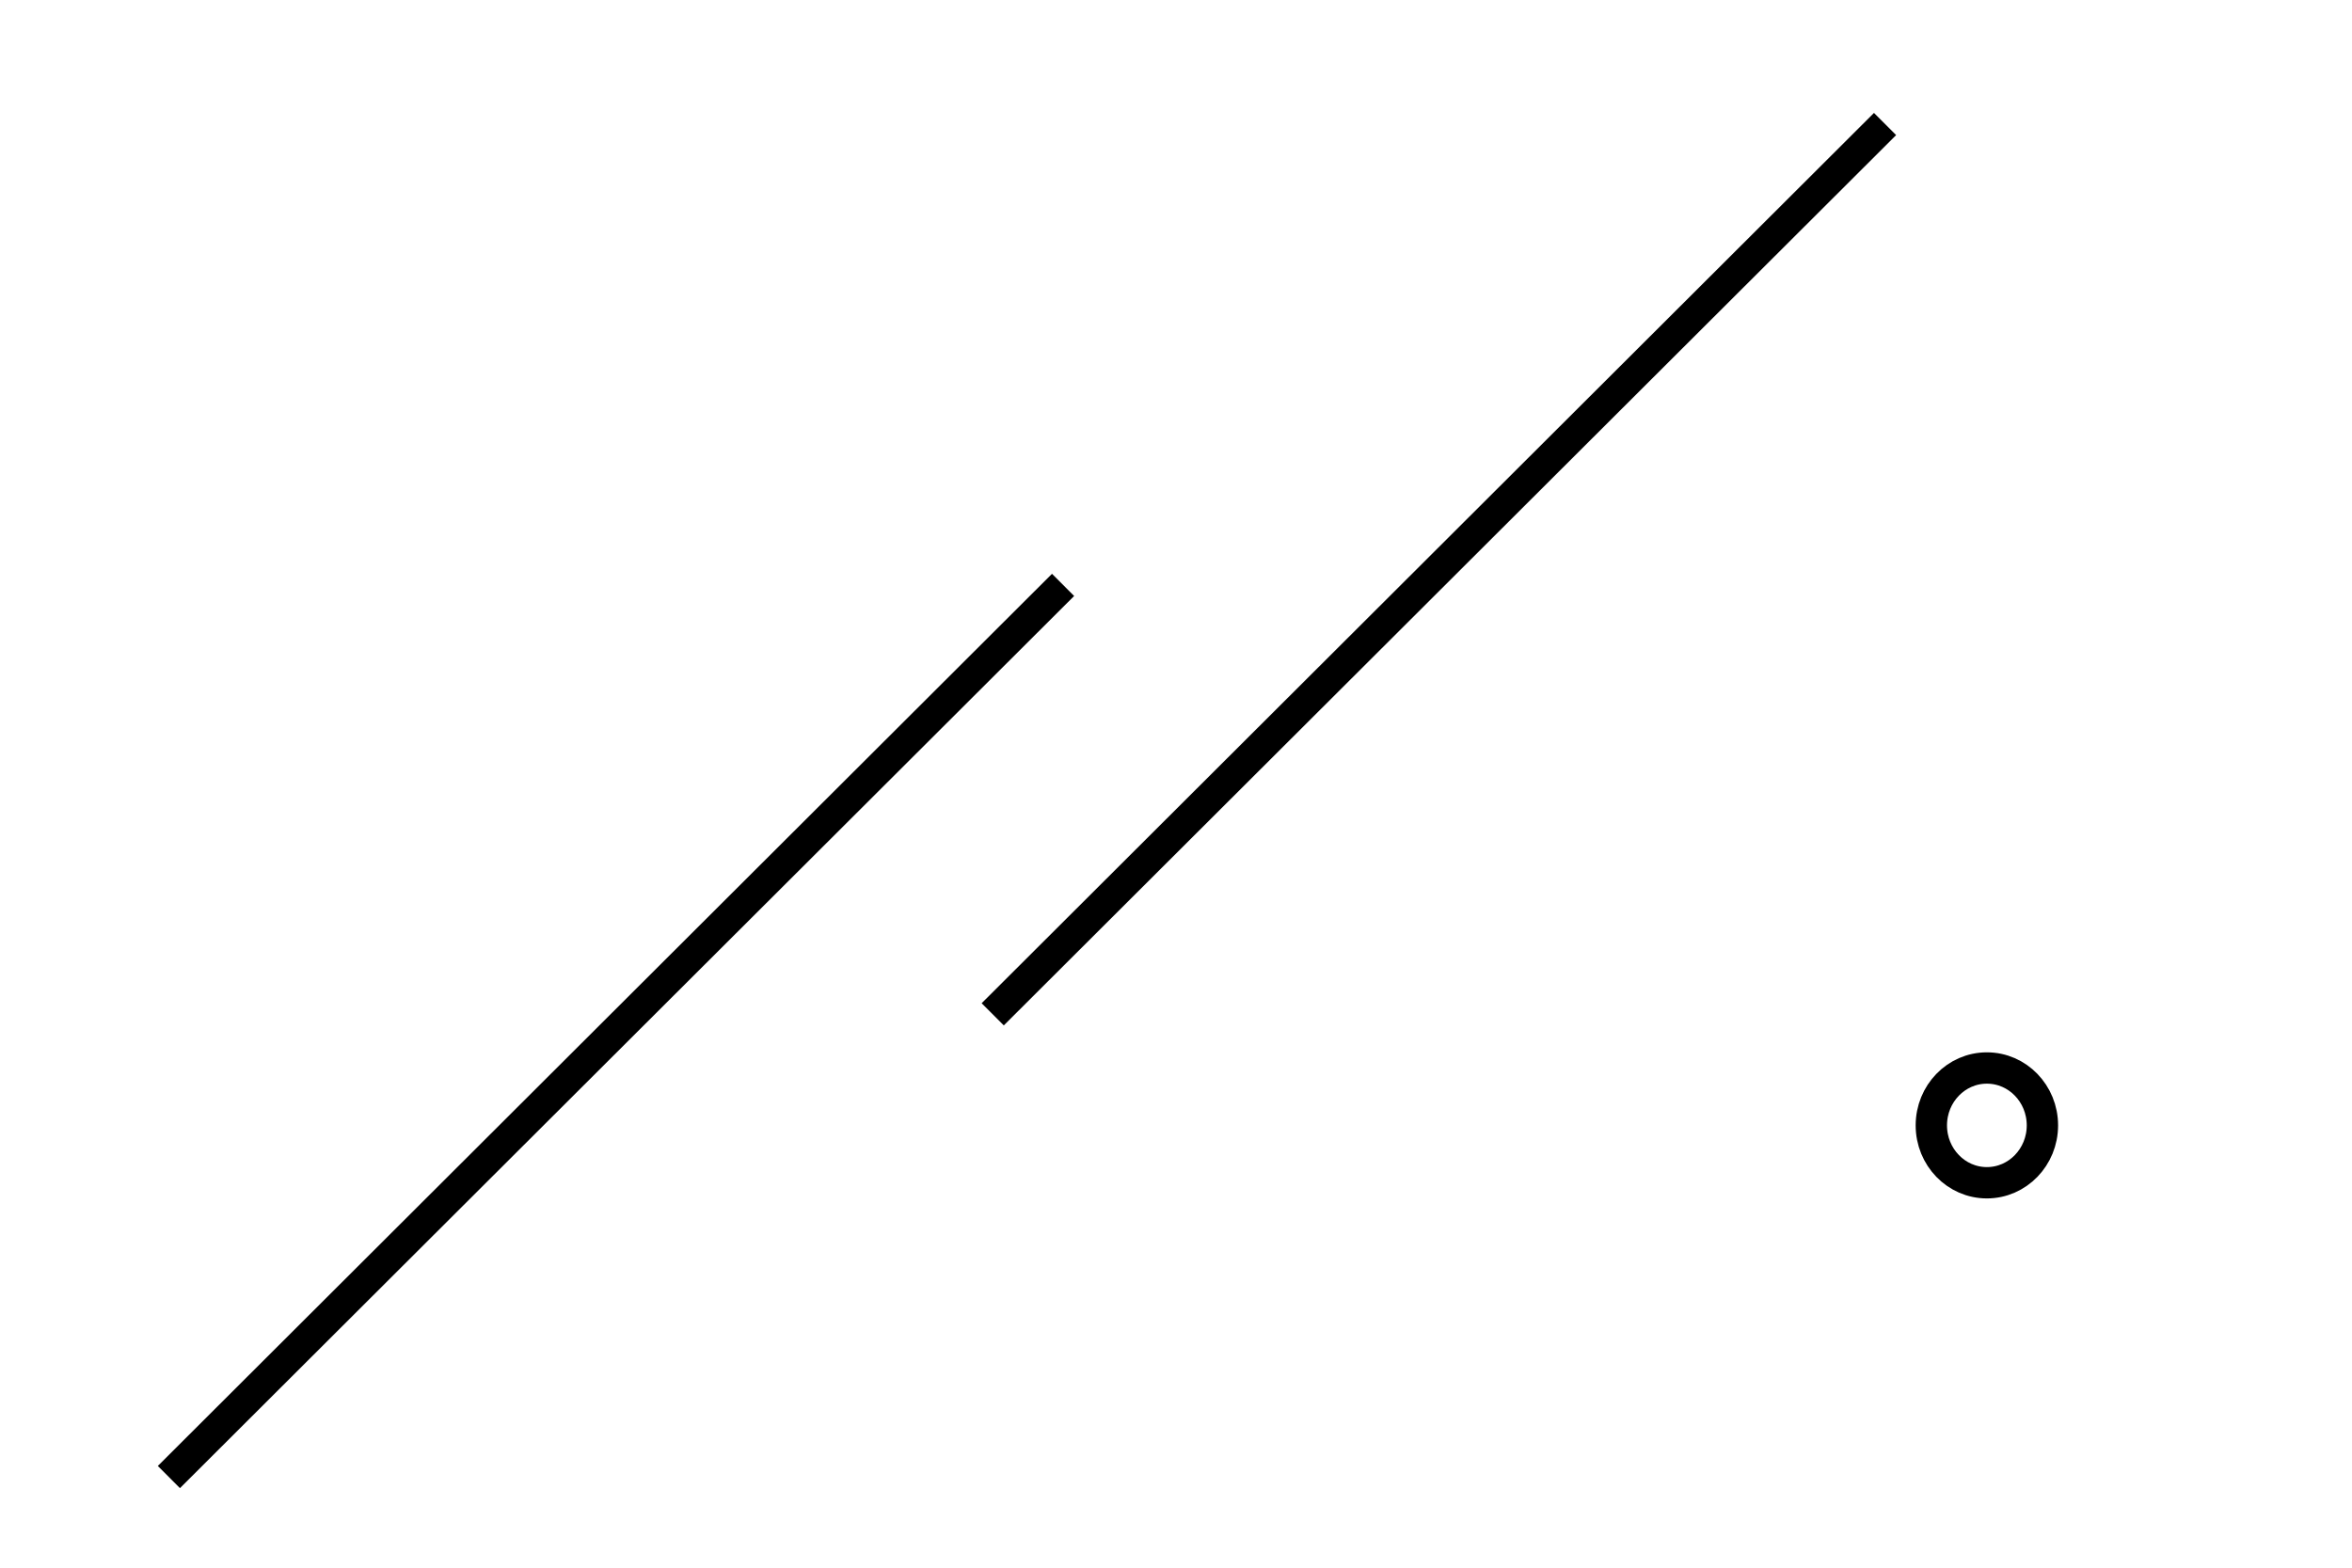 <?xml version="1.0" encoding="UTF-8"?>
<!DOCTYPE svg PUBLIC "-//W3C//DTD SVG 1.1//EN" "http://www.w3.org/Graphics/SVG/1.1/DTD/svg11.dtd">
<!-- Creator: CorelDRAW X7 -->
<svg xmlns="http://www.w3.org/2000/svg" xml:space="preserve" width="12.7mm" height="8.467mm" version="1.1" style="shape-rendering:geometricPrecision; text-rendering:geometricPrecision; image-rendering:optimizeQuality; fill-rule:evenodd; clip-rule:evenodd"
viewBox="0 0 1270 847"
 xmlns:xlink="http://www.w3.org/1999/xlink">
 <defs>
  <style type="text/css">
   <![CDATA[
    .str8 {stroke:#2B2A29;stroke-width:8.46}
    .str4 {stroke:black;stroke-width:8.46}
    .str13 {stroke:#180A21;stroke-width:8.46}
    .str10 {stroke:#CC0033;stroke-width:8.46}
    .str11 {stroke:#CC0033;stroke-width:8.46}
    .str7 {stroke:#EAA639;stroke-width:8.46}
    .str9 {stroke:#F7931E;stroke-width:8.46}
    .str0 {stroke:#FCBF51;stroke-width:8.46}
    .str1 {stroke:#FFCA5F;stroke-width:8.46}
    .str12 {stroke:#180A21;stroke-width:42.33}
    .str2 {stroke:black;stroke-width:16.93}
    .str3 {stroke:black;stroke-width:20}
    .str6 {stroke:black;stroke-width:25.39}
    .str5 {stroke:black;stroke-width:7.62}
    .fil2 {fill:none}
    .fil7 {fill:#180A21}
    .fil6 {fill:#CC0033}
    .fil3 {fill:#EAA639}
    .fil4 {fill:#F7931E}
    .fil0 {fill:#FCBF51}
    .fil1 {fill:#FFCA5F}
    .fil5 {fill:black;fill-rule:nonzero}
   ]]>
  </style>
 </defs>
 <g id="Слой_x0020_1">
  <path class="fil0 str0" d="M603 6681l844 -489c86,148 131,317 131,489 0,540 -437,977 -975,977 -538,0 -974,-437 -974,-977 0,-541 436,-978 974,-978l0 978z"/>
  <path class="fil1 str1" d="M603 5947l-21 16 -18 12c0,0 0,0 -17,0 -17,0 -46,-30 -50,-34 -5,-4 -13,-25 -26,-25 -12,0 -29,12 -42,25 -13,13 -17,17 -34,25 -17,9 -4,9 -21,9 -17,0 -55,-51 -76,-34 -22,17 -30,51 -26,63 4,13 -4,51 0,77 4,25 13,21 13,33 0,13 -17,64 -25,72 -9,9 -30,30 -47,39 -17,8 -17,8 -30,8 -12,0 -55,-25 -67,-47 -13,-21 -38,-60 -51,-67 -13,-8 -25,-7 -30,-5l-8 5c-1,0 -43,18 -47,59 -3,41 -4,55 -4,55l0 59c8,8 46,46 46,51 0,4 0,17 -4,21 -4,4 -30,24 -42,34 -12,10 -22,30 -20,37 1,8 -1,18 16,39 17,21 63,72 76,85 13,13 30,38 34,51 10,31 0,88 -17,114 -17,25 -47,51 -68,59 -21,9 -55,3 -76,0 -21,-2 -65,-12 -76,-12 -12,0 -34,8 -34,25 0,17 25,42 46,55 22,13 51,42 55,68 5,25 -1,35 5,42 5,7 40,-3 63,9 23,11 30,17 34,29 4,13 -30,115 -38,123 -9,8 4,30 13,38 8,9 21,21 55,26 34,4 76,4 93,12 17,9 34,34 29,56 -4,22 -11,53 -12,75 -2,23 12,64 59,64 47,0 55,-30 89,-47 34,-17 67,-14 85,0 18,15 30,28 25,60 -5,31 -25,42 -38,55 -13,12 -13,17 -9,21 5,4 17,7 31,6 13,-1 28,-11 56,-19 28,-8 45,-8 62,-25 16,-17 42,-30 59,-30 17,0 46,7 59,28 13,21 21,44 30,53 8,8 21,-5 25,-9 4,-4 14,-20 17,-46 3,-27 -5,-97 -9,-117 -3,-21 -12,-61 13,-104 26,-42 71,-47 93,-46 23,1 85,21 106,42 21,21 43,68 47,98 4,29 4,63 21,76 17,12 38,12 55,4 17,-9 30,-17 34,-42 4,-26 0,-65 4,-85 4,-20 17,-42 34,-47 17,-4 38,26 63,26 26,0 30,-26 34,-47 5,-21 -17,-55 -29,-68 -13,-12 -60,-59 -64,-76 -4,-17 1,-27 4,-29 3,-3 17,-17 30,-17 13,0 51,0 64,0 12,0 55,0 72,-9 16,-8 46,-30 59,-46 13,-17 41,-72 42,-106 2,-34 -25,-55 -38,-72 -13,-17 -48,-48 -52,-83 -4,-35 1,-65 27,-86 25,-22 57,-27 67,-43 11,-16 -6,-44 -25,-51 -19,-6 -49,-28 -57,-39 -9,-12 -9,-46 2,-58 22,-24 48,-42 82,-42 13,0 28,0 28,-9 0,-8 -13,-29 -17,-34 -4,-4 -13,-25 -17,-42 -4,-17 -4,-30 -4,-34 0,-4 -6,-12 -4,-12l-766 474 0 -769z"/>
  <line class="fil2 str2" x1="-3672" y1="-4695" x2="-3359" y2= "-4393" />
  <line class="fil2 str3" x1="-3515" y1="-4417" x2="-3219" y2= "-4120" />
  <path class="fil2 str2" d="M-3562 -4108c14,0 25,12 25,26 0,14 -11,25 -25,25 -14,0 -25,-11 -25,-25 0,-14 11,-26 25,-26z"/>
  <circle class="fil2 str3" cx="-3016" cy="-4637" r="35"/>
  <path class="fil2 str4" d="M-3139 -4362c0,21 0,34 0,34"/>
  <line class="fil2 str4" x1="-3122" y1="-4345" x2="-3156" y2= "-4345" />
  <polyline class="fil2 str5" points="-2610,-4432 -2610,-4425 -2610,-4419 -2610,-4425 -2616,-4425 -2603,-4425 "/>
  <polyline class="fil2 str4" points="-2618,-4662 -2584,-4624 -2546,-4662 -2508,-4624 -2474,-4662 -2440,-4624 -2402,-4662 -2364,-4624 -2330,-4662 -2296,-4624 -2258,-4662 -2220,-4624 -2186,-4662 -2152,-4624 -2114,-4662 -2076,-4624 -2042,-4662 "/>
  <polyline class="fil2 str4" points="-2161,-4747 -2114,-4713 -2072,-4747 -2025,-4713 -1979,-4747 -1936,-4713 -1890,-4747 -1843,-4713 -1797,-4747 "/>
  <ellipse class="fil1 str1" cx="-2923" cy="-4192" rx="138" ry="135"/>
  <line class="fil2 str4" x1="-3109" y1="9155" x2="-3109" y2= "9121" />
  <line class="fil2 str4" x1="-3126" y1="9138" x2="-3092" y2= "9138" />
  <path class="fil2 str2" d="M-2385 8672c0,-4 0,-51 0,-51"/>
  <line class="fil2 str2" x1="-2411" y1="8647" x2="-2360" y2= "8647" />
  <line class="fil2 str2" x1="-3427" y1="8570" x2="-3427" y2= "8520" />
  <line class="fil2 str2" x1="-3452" y1="8545" x2="-3401" y2= "8545" />
  <line class="fil2 str6" x1="-3279" y1="8803" x2="-3279" y2= "8702" />
  <line class="fil2 str6" x1="-3329" y1="8753" x2="-3228" y2= "8753" />
  <circle class="fil2 str2" cx="-3516" cy="8994" r="25"/>
  <line class="fil2 str2" x1="-2868" y1="8477" x2="-3410" y2= "9239" />
  <polyline class="fil2 str4" points="-2487,8994 -2483,9049 -2423,9053 -2419,9112 -2356,9117 -2356,9176 -2292,9180 -2292,9239 -2241,9248 "/>
  <polygon class="fil1 str1" points="-3322,8215 -3241,8281 -3160,8348 -3096,8269 -3032,8189 -3113,8123 -3194,8057 -3258,8136 "/>
  <polygon class="fil3 str7" points="-2760,9179 -2783,9110 -2806,9040 -2729,9060 -2651,9080 -2706,9130 "/>
  <polygon class="fil3 str7" points="-2979,8983 -3002,8913 -3026,8844 -2948,8864 -2871,8884 -2925,8934 "/>
  <polygon class="fil3 str7" points="-2869,9081 -2893,9012 -2916,8942 -2839,8962 -2761,8982 -2815,9032 "/>
  <polyline class="fil2 str8" points="5081,-1775 5047,-1813 5081,-1860 5047,-1907 5081,-1949 5047,-1995 5081,-2042 5047,-2084 5081,-2131 "/>
  <polyline class="fil2 str4" points="4997,-2012 4963,-2051 4997,-2084 4963,-2118 4997,-2156 4963,-2194 4997,-2228 4963,-2262 4997,-2300 4963,-2338 4997,-2372 4963,-2406 4997,-2444 4963,-2482 4997,-2516 4963,-2550 4997,-2588 "/>
  <line class="fil2 str4" x1="4758" y1="-2592" x2="4758" y2= "-2575" />
  <line class="fil2 str4" x1="4749" y1="-2583" x2="4766" y2= "-2583" />
  <circle class="fil2 str6" cx="4971" cy="-2982" r="34"/>
  <path class="fil2 str4" d="M4679 -3126c0,9 0,34 0,34"/>
  <line class="fil2 str4" x1="4696" y1="-3109" x2="4662" y2= "-3109" />
  <line class="fil2 str4" x1="4603" y1="-4815" x2="4603" y2= "-4781" />
  <line class="fil2 str4" x1="4620" y1="-4798" x2="4586" y2= "-4798" />
  <path class="fil2 str2" d="M3879 -4332c0,4 0,51 0,51"/>
  <line class="fil2 str2" x1="3904" y1="-4307" x2="3854" y2= "-4307" />
  <line class="fil2 str2" x1="4920" y1="-4231" x2="4920" y2= "-4180" />
  <line class="fil2 str2" x1="4946" y1="-4205" x2="4895" y2= "-4205" />
  <line class="fil2 str6" x1="4772" y1="-4464" x2="4772" y2= "-4362" />
  <line class="fil2 str6" x1="4823" y1="-4413" x2="4721" y2= "-4413" />
  <circle class="fil2 str2" cx="4415" cy="-3530" r="25"/>
  <circle class="fil2 str2" cx="5009" cy="-4654" r="25"/>
  <path class="fil2 str2" d="M4751 -3486c-174,174 -296,297 -296,297"/>
  <line class="fil2 str2" x1="4734" y1="-3342" x2="5030" y2= "-3638" />
  <line class="fil2 str2" x1="4362" y1="-4138" x2="4903" y2= "-4900" />
  <polyline class="fil2 str4" points="3981,-4654 3976,-4709 3917,-4713 3913,-4773 3849,-4777 3849,-4836 3786,-4840 3786,-4900 3735,-4908 "/>
  <polygon class="fil1 str1" points="4816,-3875 4735,-3942 4653,-4008 4589,-3929 4525,-3850 4607,-3783 4688,-3717 4752,-3796 "/>
  <circle class="fil1 str1" cx="4527" cy="-2893" r="135"/>
  <polygon class="fil3 str7" points="4253,-4840 4277,-4770 4300,-4700 4223,-4720 4145,-4740 4199,-4790 "/>
  <polygon class="fil3 str7" points="4473,-4643 4496,-4574 4520,-4504 4442,-4524 4364,-4544 4419,-4594 "/>
  <polygon class="fil3 str7" points="4363,-4742 4386,-4672 4410,-4602 4332,-4622 4255,-4642 4309,-4692 "/>
  <line class="fil2 str2" x1="5065" y1="9116" x2="4751" y2= "8814" />
  <line class="fil2 str3" x1="4908" y1="8838" x2="4612" y2= "8542" />
  <path class="fil2 str2" d="M4955 8529c-14,0 -26,-11 -26,-25 0,-14 12,-26 26,-26 14,0 25,12 25,26 0,14 -11,25 -25,25z"/>
  <circle class="fil2 str3" cx="4408" cy="9058" r="35"/>
  <path class="fil2 str4" d="M4531 8783c0,-21 0,-34 0,-34"/>
  <line class="fil2 str4" x1="4514" y1="8766" x2="4548" y2= "8766" />
  <polyline class="fil2 str5" points="4002,8853 4002,8847 4002,8840 4002,8847 4008,8847 3996,8847 "/>
  <polyline class="fil2 str4" points="4011,9084 3977,9046 3939,9084 3901,9046 3867,9084 3833,9046 3795,9084 3757,9046 3723,9084 3689,9046 3651,9084 3613,9046 3579,9084 3545,9046 3507,9084 3469,9046 3435,9084 "/>
  <polyline class="fil2 str4" points="3553,9168 3507,9135 3464,9168 3418,9135 3371,9168 3329,9135 3282,9168 3236,9135 3189,9168 "/>
  <ellipse class="fil1 str1" cx="4315" cy="8614" rx="138" ry="135"/>
  <line class="fil2 str2" x1="574" y1="316" x2="91" y2= "798" />
  <line class="fil2 str2" x1="1018" y1="67" x2="536" y2= "548" />
  <ellipse class="fil2 str2" cx="1073" cy="608" rx="30" ry="31"/>
  <path class="fil4 str9" d="M603 5932c-2,7 -6,14 -12,21 -6,7 -17,12 -22,15 -5,3 -18,5 -28,0 -10,-5 -27,-19 -37,-27 -10,-8 -19,-31 -32,-31 -13,0 -30,13 -42,26 -13,13 -20,22 -32,28 -11,6 -29,5 -35,1 -6,-3 -43,-46 -65,-29 -21,17 -29,51 -25,63 4,13 -4,51 0,77 4,25 13,21 13,33 0,13 -7,46 -20,64 -13,17 -34,36 -45,44 -11,9 -24,11 -37,11 -13,0 -55,-25 -68,-47 -12,-21 -38,-60 -50,-67 -13,-8 -24,-7 -30,-5l-15 7c-4,2 -37,16 -40,57 -4,41 -4,55 -4,55l0 59c0,0 8,9 17,17 8,9 29,30 29,34 0,4 0,17 -4,21 -4,4 -31,24 -42,34 -12,10 -22,30 -21,37 2,8 0,18 16,39 17,21 64,72 77,85 12,13 29,38 34,51 4,12 4,29 4,38 0,8 -4,51 -21,76 -17,25 -47,51 -68,59 -21,9 -55,3 -76,0 -21,-2 -65,-13 -77,-12 -11,0 -33,8 -33,25 0,17 25,42 46,55 21,13 51,42 55,68 4,25 -1,35 4,42 6,7 35,3 55,8 20,4 39,17 43,30 4,13 -35,110 -38,123 -4,13 4,30 12,38 9,8 22,21 55,25 34,5 77,5 94,13 17,9 33,34 29,56 -5,22 -11,53 -12,75 -2,23 12,64 59,64 46,0 55,-30 89,-47 34,-17 66,-14 84,0 18,15 31,28 26,60 -5,31 -26,42 -38,55 -13,12 -13,17 -9,21 4,4 17,6 31,6 13,-1 26,-18 54,-26 28,-8 46,4 63,-13 16,-17 44,-42 61,-43 18,0 45,20 58,36 13,16 21,44 30,52 8,9 21,-4 25,-8 4,-4 14,-20 17,-47 3,-26 -6,-96 -9,-116 -3,-21 -12,-61 13,-104 25,-42 71,-47 93,-46 23,1 85,21 106,42 21,21 42,68 47,97 4,30 4,64 21,77 17,12 38,12 55,4 17,-9 29,-17 34,-42 4,-26 0,-65 4,-85 4,-21 17,-43 34,-47 17,-4 38,26 63,26 26,0 33,-28 34,-47 1,-18 -17,-55 -29,-68 -13,-12 -60,-59 -64,-76 -4,-17 1,-27 4,-29 3,-3 17,-17 30,-17 13,0 51,0 63,0 13,0 55,0 72,-9 17,-8 46,-30 60,-46 13,-17 41,-72 42,-106 1,-34 -25,-55 -38,-72 -13,-17 -48,-49 -52,-83 -4,-35 1,-65 26,-87 26,-21 58,-26 68,-42 10,-16 -6,-44 -25,-51 -19,-6 -49,-28 -57,-40 -9,-11 -10,-45 2,-57 11,-12 22,-23 38,-31 17,-9 31,-11 44,-11 13,0 28,0 28,-9 0,-8 -13,-30 -17,-34 -4,-4 -13,-25 -17,-42 -4,-17 -4,-30 -4,-34 0,-4 6,-8 8,-8l9 0 12 -6 0 39 9 34 19 28c6,9 10,19 10,27 0,9 -11,18 -16,22 -6,3 -39,11 -56,16 -16,6 -29,13 -33,22 -5,8 -5,20 -1,29 5,9 34,13 47,17 13,4 27,20 33,29 5,9 18,35 18,52 0,17 -8,33 -17,42 -8,8 -43,26 -51,30 -9,4 -21,12 -21,25 0,13 21,21 34,25 13,5 30,17 34,30 4,13 4,25 -4,34 -9,8 -18,14 -31,17 -12,3 -20,8 -8,13 13,4 29,25 32,34 4,9 15,54 7,80 -9,25 -34,59 -47,76 -13,17 -68,68 -93,72 -26,4 -73,-9 -84,-8 -12,0 -34,1 -39,4 -5,2 -12,9 -12,18 0,8 4,16 16,28 13,13 30,30 43,43 12,12 28,36 34,50 5,14 9,24 8,43 -1,19 -16,44 -30,55 -13,10 -41,14 -52,13 -11,-1 -28,-13 -37,-9 -8,4 -8,24 -8,32 0,9 0,49 -4,65 -4,17 -21,51 -59,68 -39,17 -94,0 -111,-17 -16,-17 -27,-58 -25,-84 2,-26 0,-39 -18,-62 -19,-22 -41,-30 -58,-36 -17,-6 -40,-3 -58,1 -17,4 -27,29 -26,44 1,16 21,71 20,86 0,15 0,47 -4,72 -4,26 -17,55 -30,77 -12,21 -42,46 -59,46 -17,0 -34,0 -55,-25 -21,-26 -19,-30 -25,-43 -7,-12 -9,-25 -17,-25 -9,0 -28,25 -61,43 -33,18 -43,22 -90,35 -46,13 -67,11 -86,2 -19,-8 -31,-33 -34,-46 -3,-13 -9,-34 4,-55 13,-21 21,-21 34,-34 13,-13 21,-21 8,-21 -12,0 -26,9 -46,25 -20,16 -44,39 -81,38 -36,-1 -55,-4 -71,-12 -17,-9 -39,-22 -51,-38 -13,-17 -17,-39 -17,-68 0,-30 5,-52 10,-59 6,-6 19,-30 19,-39 0,-8 -18,-7 -32,-3 -14,3 -27,8 -56,8 -30,0 -81,-26 -89,-55 -9,-30 -30,-83 -17,-100 13,-16 28,-26 38,-36 10,-9 21,-17 17,-25 -5,-9 -13,-9 -19,-10 -7,-1 -28,-6 -39,-6 -11,0 -27,-5 -35,-14 -9,-8 -14,-17 -13,-29 1,-13 4,-34 4,-51 0,-17 -13,-30 -21,-34 -9,-4 -30,-9 -47,-17 -17,-9 -33,-38 -33,-64 0,-25 8,-46 25,-55 17,-8 51,-25 76,-12 26,12 40,18 61,21 21,3 53,4 66,-4 13,-9 27,-30 34,-43 7,-13 21,-42 21,-67 0,-26 -6,-35 -17,-47 -11,-12 -55,-64 -72,-76 -17,-13 -39,-51 -46,-68 -7,-17 -3,-42 4,-55 7,-13 13,-21 25,-30 13,-8 17,-8 21,-12 5,-5 -12,-13 -20,-16 -8,-3 -30,-22 -35,-39 -4,-17 -19,-57 -15,-91 5,-33 28,-72 41,-91 12,-19 44,-42 63,-49 18,-6 57,-12 77,-6 20,5 29,17 46,33 17,17 21,30 34,51 13,21 13,21 21,21 9,0 21,-4 30,-21 8,-17 25,-93 17,-127 -9,-34 0,-46 0,-59 0,-13 17,-51 38,-64 21,-12 59,-25 72,-16 12,8 17,12 25,29 9,17 0,26 13,21 13,-4 28,-13 34,-19 5,-5 20,-18 33,-24 12,-7 26,-7 34,-3 9,4 26,21 34,34 9,12 13,29 26,34 12,4 24,2 34,-5 10,-7 11,-15 16,-21 6,-6 13,-8 13,-8l0 17z"/>
  <path class="fil5" d="M-758 7122c-5,-31 -5,-56 1,-77 6,-21 14,-39 24,-53 11,-17 25,-31 41,-42l3 -2c1,0 3,-1 4,-3 1,-1 3,-2 5,-3 7,-4 16,-9 28,-13 11,-5 23,-7 37,-8 13,0 27,4 40,10 13,7 25,20 36,38 9,15 14,30 14,43 0,13 -3,25 -9,36 -5,11 -13,20 -23,28 -10,9 -19,15 -29,21 -5,4 -10,6 -13,8 -3,2 -8,4 -14,7 -6,3 -15,7 -28,13 -13,6 -31,14 -56,25l3 5c3,5 9,13 18,24 10,11 22,20 38,28 15,7 34,11 57,10 23,0 49,-10 79,-27 19,-11 33,-24 43,-37 11,-14 18,-27 22,-41 4,-14 6,-28 6,-41 -1,-12 -2,-24 -5,-34 -2,-11 -4,-19 -7,-25 -2,-6 -4,-10 -4,-10 -2,-5 -4,-9 -7,-13 -2,-4 -4,-8 -7,-12 -15,-26 -34,-55 -57,-88 -22,-33 -46,-70 -72,-110 -19,-32 -33,-61 -42,-86 -9,-25 -16,-46 -19,-63 -3,-17 -5,-30 -4,-39 0,-9 1,-14 1,-14 2,-13 6,-26 13,-39 6,-14 17,-24 32,-33 8,-5 16,-8 25,-11 11,-2 21,-2 32,0 9,1 19,5 29,12 11,6 21,17 30,32 11,18 17,34 20,48 2,14 2,26 -1,36 -2,10 -7,19 -14,25 -6,7 -13,12 -20,16 -4,3 -8,5 -12,7 -3,2 -6,2 -6,0 -1,0 -1,-2 0,-3 0,-1 0,-2 1,-2 5,-10 8,-21 9,-32 1,-10 1,-20 0,-30 -1,-10 -4,-21 -7,-31 -1,-4 -2,-8 -4,-12 -1,-4 -4,-8 -6,-12 -4,-7 -9,-13 -16,-17 -6,-3 -13,-3 -21,1 -8,5 -12,14 -12,27 -1,14 1,30 6,49 5,19 13,40 23,63 10,23 22,46 35,69 11,18 25,40 42,66 17,27 39,58 66,93 2,3 4,5 6,8 2,2 5,5 8,10 2,4 5,8 8,13 7,11 13,24 20,39 7,16 14,33 19,52 5,27 6,54 1,80 -5,23 -15,47 -30,72 -16,26 -41,49 -76,70 -29,17 -54,28 -78,33 -23,5 -45,7 -64,5 -19,-2 -37,-7 -52,-14 -16,-8 -29,-17 -40,-27 -12,-10 -21,-20 -29,-30 -8,-10 -13,-18 -17,-25l-6 -9c-1,-2 -2,-3 -2,-5 -28,14 -58,28 -87,43 -30,14 -58,30 -85,45 -22,13 -42,27 -60,40 -18,13 -33,26 -44,39 -12,14 -20,27 -23,39 -4,13 -2,25 5,37 1,2 3,4 4,6 1,3 3,4 6,6 -2,2 -2,3 1,4 2,1 6,3 11,4 4,2 8,3 12,5 4,1 7,3 8,4 1,2 0,4 -3,5 -6,4 -14,7 -23,9 -10,3 -20,3 -31,3 -11,-1 -22,-5 -32,-11 -11,-5 -20,-15 -27,-27 -10,-17 -15,-34 -14,-53 0,-18 6,-36 15,-54 10,-18 23,-35 42,-53 18,-17 40,-33 65,-48 33,-19 70,-36 112,-49 43,-14 87,-28 132,-43zm121 -42c9,-4 18,-7 25,-12 12,-7 21,-14 26,-22 5,-8 9,-15 11,-22 2,-7 3,-15 1,-23 -1,-3 -3,-6 -5,-10 -6,-10 -12,-16 -20,-20 -7,-4 -15,-5 -22,-5 -8,0 -15,1 -21,4 -7,2 -12,5 -16,7 -6,4 -11,7 -16,11 -4,4 -8,8 -11,11 -4,5 -7,8 -9,11 -7,13 -11,26 -14,37 -3,12 -4,22 -5,31 -1,10 -1,20 1,29 13,-4 26,-9 38,-13 13,-5 24,-9 36,-14l1 0z"/>
  <path id="1" class="fil5" d="M-231 7006c-11,9 -21,12 -31,11 -9,-1 -17,-4 -24,-9 -8,-5 -15,-12 -21,-21 -17,-26 -29,-55 -38,-87 -9,-32 -16,-63 -20,-92 -5,-34 -8,-68 -9,-102 -2,-21 -2,-46 -1,-74 1,-28 3,-56 8,-82 5,-27 13,-50 24,-71 10,-22 25,-36 43,-44 7,-2 14,-3 21,-3 6,1 13,2 20,6 7,3 14,9 21,19 2,2 2,4 2,4 0,0 -1,0 -2,1l0 0 -1 1c-5,0 -11,1 -18,6 -8,4 -15,14 -21,31 -7,17 -12,41 -16,74 -4,33 -4,78 -1,134 1,29 4,57 8,86 3,25 7,52 13,80 5,29 12,55 21,80 2,4 4,8 5,10 2,3 4,5 6,7 2,1 5,1 8,-2 11,-6 20,-19 27,-39 7,-19 12,-42 15,-69 4,-26 5,-55 4,-85 -1,-30 -4,-60 -9,-88 1,-2 1,-5 2,-8 1,-4 3,-6 7,-8 2,-1 3,-1 5,-1 4,1 6,4 6,9 10,61 14,111 12,150 -1,39 -5,71 -12,95 -7,25 -16,43 -26,55 -10,12 -19,21 -28,26z"/>
  <path id="2" class="fil5" d="M-39 6585c1,-1 3,-1 4,0 4,1 6,4 7,9 10,66 15,119 12,161 -2,41 -8,73 -16,97 -9,24 -19,42 -31,52 -11,10 -20,17 -27,21 -18,8 -32,11 -44,7 -11,-4 -21,-12 -28,-25 -8,-12 -13,-28 -18,-47 -4,-19 -7,-40 -10,-62 -2,-21 -3,-43 -5,-66 -1,-22 -2,-43 -3,-62 -1,-10 -3,-18 -5,-24 -2,-7 -4,-12 -5,-17 -1,-2 -2,-4 -2,-7 0,-3 0,-6 0,-9 1,-3 2,-5 5,-7 3,-3 6,-4 12,-4 16,-1 30,2 39,10 10,9 18,20 24,34 6,14 10,30 12,47 1,18 3,36 4,53 0,17 0,34 1,50 0,15 0,27 1,37 2,15 4,26 7,33 2,7 5,12 7,15 3,3 6,5 8,4 12,-5 22,-17 29,-36 8,-19 14,-42 17,-69 4,-27 5,-57 5,-88 -1,-32 -4,-62 -9,-91 1,-2 1,-5 2,-8 1,-4 3,-6 7,-8zm-120 -20c-12,9 -21,9 -30,0 -9,-8 -15,-17 -21,-26 -4,-7 -8,-15 -10,-24 -3,-9 -2,-17 4,-24 5,-7 12,-14 21,-20 9,-6 18,-10 27,-13 9,-2 17,-3 25,-1 7,2 11,7 12,16 1,9 1,19 -1,28 -1,10 -4,19 -7,28 -3,9 -7,17 -10,23 -4,7 -7,11 -10,13z"/>
  <path id="3" class="fil5" d="M80 6450c11,1 22,5 32,12 10,6 18,17 25,32 3,9 4,17 3,23 -1,7 -3,13 -7,19 -3,5 -6,10 -11,14 -4,4 -7,6 -10,8l0 0c-2,1 -3,1 -3,0 -1,0 -1,-1 -2,-2 0,-3 -1,-7 -3,-14 -1,-6 -3,-13 -4,-20 -3,-14 -7,-24 -12,-32 -4,-7 -7,-11 -10,-14 -4,-3 -8,-4 -11,-3 -3,1 -5,3 -6,5 -2,1 -4,4 -7,6 -3,3 -5,7 -7,11 -10,18 -17,42 -20,72 -4,29 -3,59 1,88 6,30 13,55 22,75 4,8 8,16 14,24 6,7 12,12 19,16 7,4 15,5 23,5 9,0 18,-4 29,-10 14,-9 25,-20 34,-34 8,-13 15,-27 20,-40 6,-15 10,-31 13,-47 3,-15 4,-31 5,-50 2,-18 2,-37 3,-55 1,-18 1,-35 1,-51 -1,-16 -1,-29 -2,-40 1,-2 2,-4 3,-8 2,-4 4,-6 9,-7 1,0 3,0 4,0 3,1 4,4 5,10 2,50 3,92 2,126 -1,33 -4,61 -7,83 -3,19 -8,37 -15,54 -7,15 -16,31 -28,48 -12,16 -28,31 -49,44 -15,9 -29,14 -42,16 -13,1 -24,2 -33,1 -11,-2 -20,-4 -29,-9 -18,-10 -33,-25 -46,-47 -13,-21 -22,-42 -27,-64 -4,-18 -7,-38 -7,-60 0,-21 3,-42 8,-63 6,-21 15,-40 26,-59 12,-18 27,-34 46,-47 5,-3 11,-7 17,-10 5,-2 10,-4 16,-5 6,-1 12,-2 18,-1z"/>
  <path id="4" class="fil5" d="M392 6646c-17,9 -31,15 -44,17 -13,2 -25,3 -34,2 -10,-2 -20,-5 -29,-9 -18,-10 -34,-26 -47,-47 -13,-21 -22,-43 -27,-64 -4,-19 -7,-39 -7,-60 0,-21 3,-42 9,-63 5,-21 14,-41 26,-59 11,-19 26,-34 46,-47 14,-11 28,-18 41,-20 12,-2 24,-1 36,5 12,6 22,20 30,43 3,11 5,23 6,36 1,11 1,22 -1,35 -1,12 -4,25 -10,37 -7,13 -14,25 -22,36 -8,11 -17,21 -25,30 -9,8 -17,16 -25,22 -7,6 -14,11 -19,14 6,16 12,29 19,39 7,10 14,18 22,23 5,4 12,6 20,7 6,0 13,-1 22,-3 10,-3 19,-9 30,-19 7,-7 14,-16 20,-27 6,-9 11,-20 16,-33 6,-14 10,-30 12,-47 3,-15 5,-32 6,-50 1,-19 2,-37 2,-55 1,-18 1,-35 1,-52 -1,-16 -1,-29 -1,-39 0,-2 1,-5 2,-8 1,-4 4,-6 9,-7 1,-1 3,0 4,0 3,1 4,4 5,10 3,50 3,91 2,125 -2,34 -4,62 -8,84 -2,19 -7,37 -15,54 -6,15 -15,30 -26,47 -12,16 -27,31 -46,43zm-109 -140c1,4 3,9 4,15 1,6 2,11 3,15 23,-24 39,-46 48,-67 9,-21 14,-40 17,-56 1,-17 1,-30 -2,-41 -3,-11 -5,-18 -6,-22l-2 -2c-3,-8 -7,-14 -10,-18 -3,-2 -5,-4 -7,-5l0 -1c-1,-1 -3,-1 -6,-1l-5 3c-4,2 -7,6 -10,10 -3,5 -4,8 -5,9 -10,18 -17,42 -20,72 -4,29 -4,59 1,89z"/>
  <path class="fil5" d="M1056 6956c-5,1 -11,3 -19,4 -8,1 -15,2 -22,3 -8,0 -17,1 -26,1 -17,1 -30,-3 -39,-11 -9,-8 -16,-17 -20,-28 -5,-12 -7,-26 -8,-41 0,-4 1,-10 2,-17 0,-8 3,-16 6,-24 3,-8 8,-17 15,-25 7,-10 16,-18 28,-26 18,-12 34,-20 47,-22 13,-2 24,-1 33,2 9,3 16,8 21,15 5,7 8,14 10,20 3,12 3,24 2,36 -2,10 -6,20 -12,31 -7,10 -18,19 -35,26 -3,1 -6,2 -7,1 -2,-1 -3,-2 -3,-3 -1,-1 -1,-3 -1,-5 1,-7 2,-15 3,-26 1,-11 1,-21 1,-31 0,-10 -2,-19 -5,-26 -2,-7 -7,-11 -14,-11 -7,0 -14,5 -19,15 -5,9 -9,20 -11,33 -2,13 -3,26 -2,39 1,13 3,23 7,29 3,6 8,11 13,13 4,3 10,4 15,5 6,0 12,0 18,-1 6,-1 12,-2 17,-4 47,-9 77,-3 90,18 3,7 5,16 7,27 1,12 0,26 -4,40 -4,16 -11,32 -22,49 -11,17 -27,34 -49,51 -18,12 -33,21 -46,25 -12,4 -23,6 -31,6 -9,-1 -16,-3 -20,-7 -5,-4 -8,-7 -10,-10 -2,-3 -3,-7 -1,-11 3,-3 7,-5 13,-6 4,0 12,-4 23,-12 11,-8 22,-19 33,-32 11,-14 21,-29 29,-47 8,-17 10,-35 8,-54 0,-2 -1,-4 -2,-6 -2,-4 -7,-5 -13,-3z"/>
  <path id="1" class="fil5" d="M1257 6993c1,0 1,1 1,3 0,1 -1,1 -2,2 -7,5 -14,7 -21,7 -6,1 -12,0 -17,-3 -6,-2 -12,-5 -18,-9 -7,-5 -13,-12 -19,-21 -5,-9 -11,-20 -15,-31 -5,-12 -9,-25 -13,-38 -4,-13 -7,-26 -11,-39 -7,-31 -12,-64 -17,-99 -5,-50 -6,-95 -4,-137 1,-18 3,-36 5,-54 3,-17 7,-34 12,-49 5,-15 12,-29 20,-40 8,-11 18,-19 30,-25 6,-2 12,-3 20,-2 5,0 12,2 19,5 7,3 13,9 20,17 1,2 1,4 1,5 -1,0 -1,0 -2,0 0,0 -1,0 -1,1 -5,0 -11,2 -18,6 -7,4 -14,15 -20,33 -7,17 -11,44 -14,79 -3,35 -2,83 3,144 -1,5 0,10 0,16 1,5 2,11 3,19 1,7 2,15 3,23 0,-17 2,-34 4,-53 2,-19 6,-37 10,-53 4,-17 10,-32 17,-45 8,-13 17,-23 28,-29 6,-4 12,-6 18,-7 7,-1 15,-1 23,1 6,2 13,5 20,10 7,6 13,14 18,26 6,13 9,27 12,44 2,16 3,32 4,48 0,16 1,32 1,46 0,14 0,26 2,35 1,14 3,24 5,31 2,6 4,11 6,13 3,4 5,5 8,4 11,-5 20,-16 27,-33 7,-18 13,-39 16,-64 4,-25 5,-53 4,-82 -1,-28 -3,-56 -8,-83 0,-2 1,-5 1,-8 1,-3 4,-5 8,-7 1,-1 2,-1 3,-1 4,1 6,4 6,9 10,61 14,110 12,149 -3,38 -8,68 -16,90 -8,22 -18,38 -28,48 -10,9 -19,15 -25,19 -15,7 -27,9 -37,7 -10,-2 -18,-7 -25,-16 -7,-9 -13,-21 -17,-35 -4,-15 -7,-30 -9,-47 -3,-18 -5,-35 -6,-54 -1,-18 -2,-36 -3,-54l-1 0c0,-19 -1,-32 -3,-41 -3,-8 -5,-14 -8,-18 -3,-4 -6,-5 -9,-4 -5,1 -9,6 -13,17 -4,10 -8,24 -11,42 -3,17 -6,36 -7,58 -2,22 -3,44 -3,66 0,23 1,44 3,66 1,21 4,40 9,56 1,5 3,10 5,15 1,4 3,8 6,12 2,4 5,7 8,9z"/>
  <path id="2" class="fil5" d="M1419 6677c-5,-30 -5,-58 1,-85 2,-12 6,-23 11,-35 4,-11 11,-22 18,-33 8,-10 18,-20 30,-29 13,-9 27,-16 44,-22 16,-6 29,-7 41,-5 11,2 21,7 30,15 8,7 15,16 20,26 6,10 11,20 14,30 18,-16 31,-32 40,-48 8,-16 14,-28 16,-36 1,-1 2,-3 3,-5 2,-3 4,-5 7,-7 4,-2 6,-2 7,-1 1,2 2,4 1,7 -4,19 -12,39 -23,60 -11,22 -26,42 -42,60 0,3 1,5 1,7 1,2 1,4 1,5 0,2 1,3 1,5 6,43 7,78 0,106 -6,28 -14,50 -24,67 -13,19 -28,34 -45,44 -19,10 -37,14 -54,12 -17,-1 -32,-8 -44,-19 -13,-12 -25,-28 -34,-48 -9,-20 -16,-44 -20,-71zm171 -112c-9,-30 -20,-50 -33,-60 -12,-11 -24,-13 -35,-8 -10,6 -17,15 -21,28 -3,13 -1,26 5,40 4,8 9,13 17,15 7,2 14,3 20,2 8,-1 17,-3 26,-7 8,-3 15,-6 21,-10zm16 76c-1,-7 -2,-14 -4,-21 0,-7 -2,-13 -3,-19 -12,8 -24,14 -37,19 -12,4 -22,6 -31,6 -9,1 -17,0 -24,-2 -7,-2 -12,-5 -17,-9 -5,-4 -9,-8 -12,-12 0,10 1,21 3,35 1,14 3,28 5,42 2,15 5,29 9,43 4,14 9,26 14,36 6,10 12,18 20,23 8,6 17,7 26,3 5,-1 11,-5 18,-11 7,-6 13,-14 19,-26 5,-11 10,-25 13,-43 3,-17 3,-39 1,-64z"/>
  <path id="3" class="fil5" d="M1951 6570c-5,8 -11,14 -18,18 -7,4 -14,6 -19,8 -17,4 -30,4 -41,-1 -10,-5 -19,-11 -25,-19 -4,22 -11,42 -20,59 -9,17 -21,29 -37,35 -15,7 -28,10 -41,8 -11,-1 -22,-6 -33,-16 -10,-9 -18,-27 -21,-52 -5,-25 -8,-53 -10,-83 -1,-30 -3,-57 -6,-81 0,-9 -1,-17 -3,-23 -2,-6 -4,-11 -5,-15 -1,-2 -1,-4 -2,-7 -1,-2 0,-5 0,-8 1,-2 2,-5 4,-7 2,-2 6,-3 11,-4 14,0 26,3 35,10 10,7 17,16 22,29 6,12 10,25 12,41 2,15 4,31 4,47 0,15 1,30 1,45 0,14 0,26 1,35 0,11 2,20 4,28 1,7 4,13 7,19 4,6 9,9 15,9 9,-4 16,-11 21,-22 5,-12 9,-26 11,-42 3,-16 4,-33 4,-52 0,-19 -1,-37 -2,-56 -2,-18 -3,-37 -4,-56 -2,-18 -3,-36 -4,-52 0,-9 -2,-16 -4,-22 -2,-7 -3,-12 -5,-16 -1,-2 -1,-4 -1,-7 -1,-2 -1,-5 0,-7 0,-3 2,-5 4,-7 2,-3 6,-4 11,-4 15,-1 27,2 36,9 9,7 16,17 21,30 6,12 10,26 12,42 2,16 4,32 4,48 1,15 2,31 1,45 0,14 0,26 1,35 1,10 2,19 4,27 1,6 3,12 6,18 3,6 8,9 13,9 3,0 6,-1 9,-2 3,-1 6,-4 8,-9 5,-9 9,-20 12,-33 3,-13 6,-27 8,-41 2,-14 3,-28 4,-43 0,-15 1,-29 1,-43 1,-32 0,-66 -3,-101 -2,-25 -5,-45 -11,-61 -5,-17 -12,-25 -21,-24 -10,0 -18,4 -24,13 -6,8 -10,16 -13,24 0,2 -1,4 -2,5 -2,4 -4,5 -7,3 -3,0 -5,-3 -6,-10 -1,-3 -1,-6 -2,-10 -1,-15 1,-31 8,-47 7,-16 20,-27 41,-33 11,-4 20,-4 28,-1 7,2 13,6 18,11 5,5 10,11 14,20 10,21 16,46 19,75 2,29 3,57 1,86 -2,30 -4,60 -8,88 -3,25 -8,50 -14,75 -7,26 -14,47 -24,63z"/>
  <polygon class="fil6 str10" points="696,5402 696,6499 1652,5948 "/>
  <polygon class="fil6 str11" points="233,6134 308,6091 382,6047 339,5972 295,5897 220,5941 145,5985 189,6060 "/>
  <rect class="fil6 str11" transform="matrix(0.839 -0.545 0.545 0.839 264.649 7122.58)" width="76.2" height="237.06"/>
  <rect class="fil6 str11" transform="matrix(0.839 -0.545 0.545 0.839 395.879 7037.92)" width="76.2" height="237.06"/>
  <circle class="fil2 str12" cx="116" cy="7244" r="51"/>
  <polygon class="fil7 str13" points="-344,7292 -373,7258 1951,5882 1968,5895 "/>
  <circle class="fil2 str12" cx="594" cy="6947" r="51"/>
  <circle class="fil2 str12" cx="797" cy="7286" r="51"/>
  <circle class="fil2 str12" cx="39" cy="6245" r="51"/>
 </g>
</svg>
